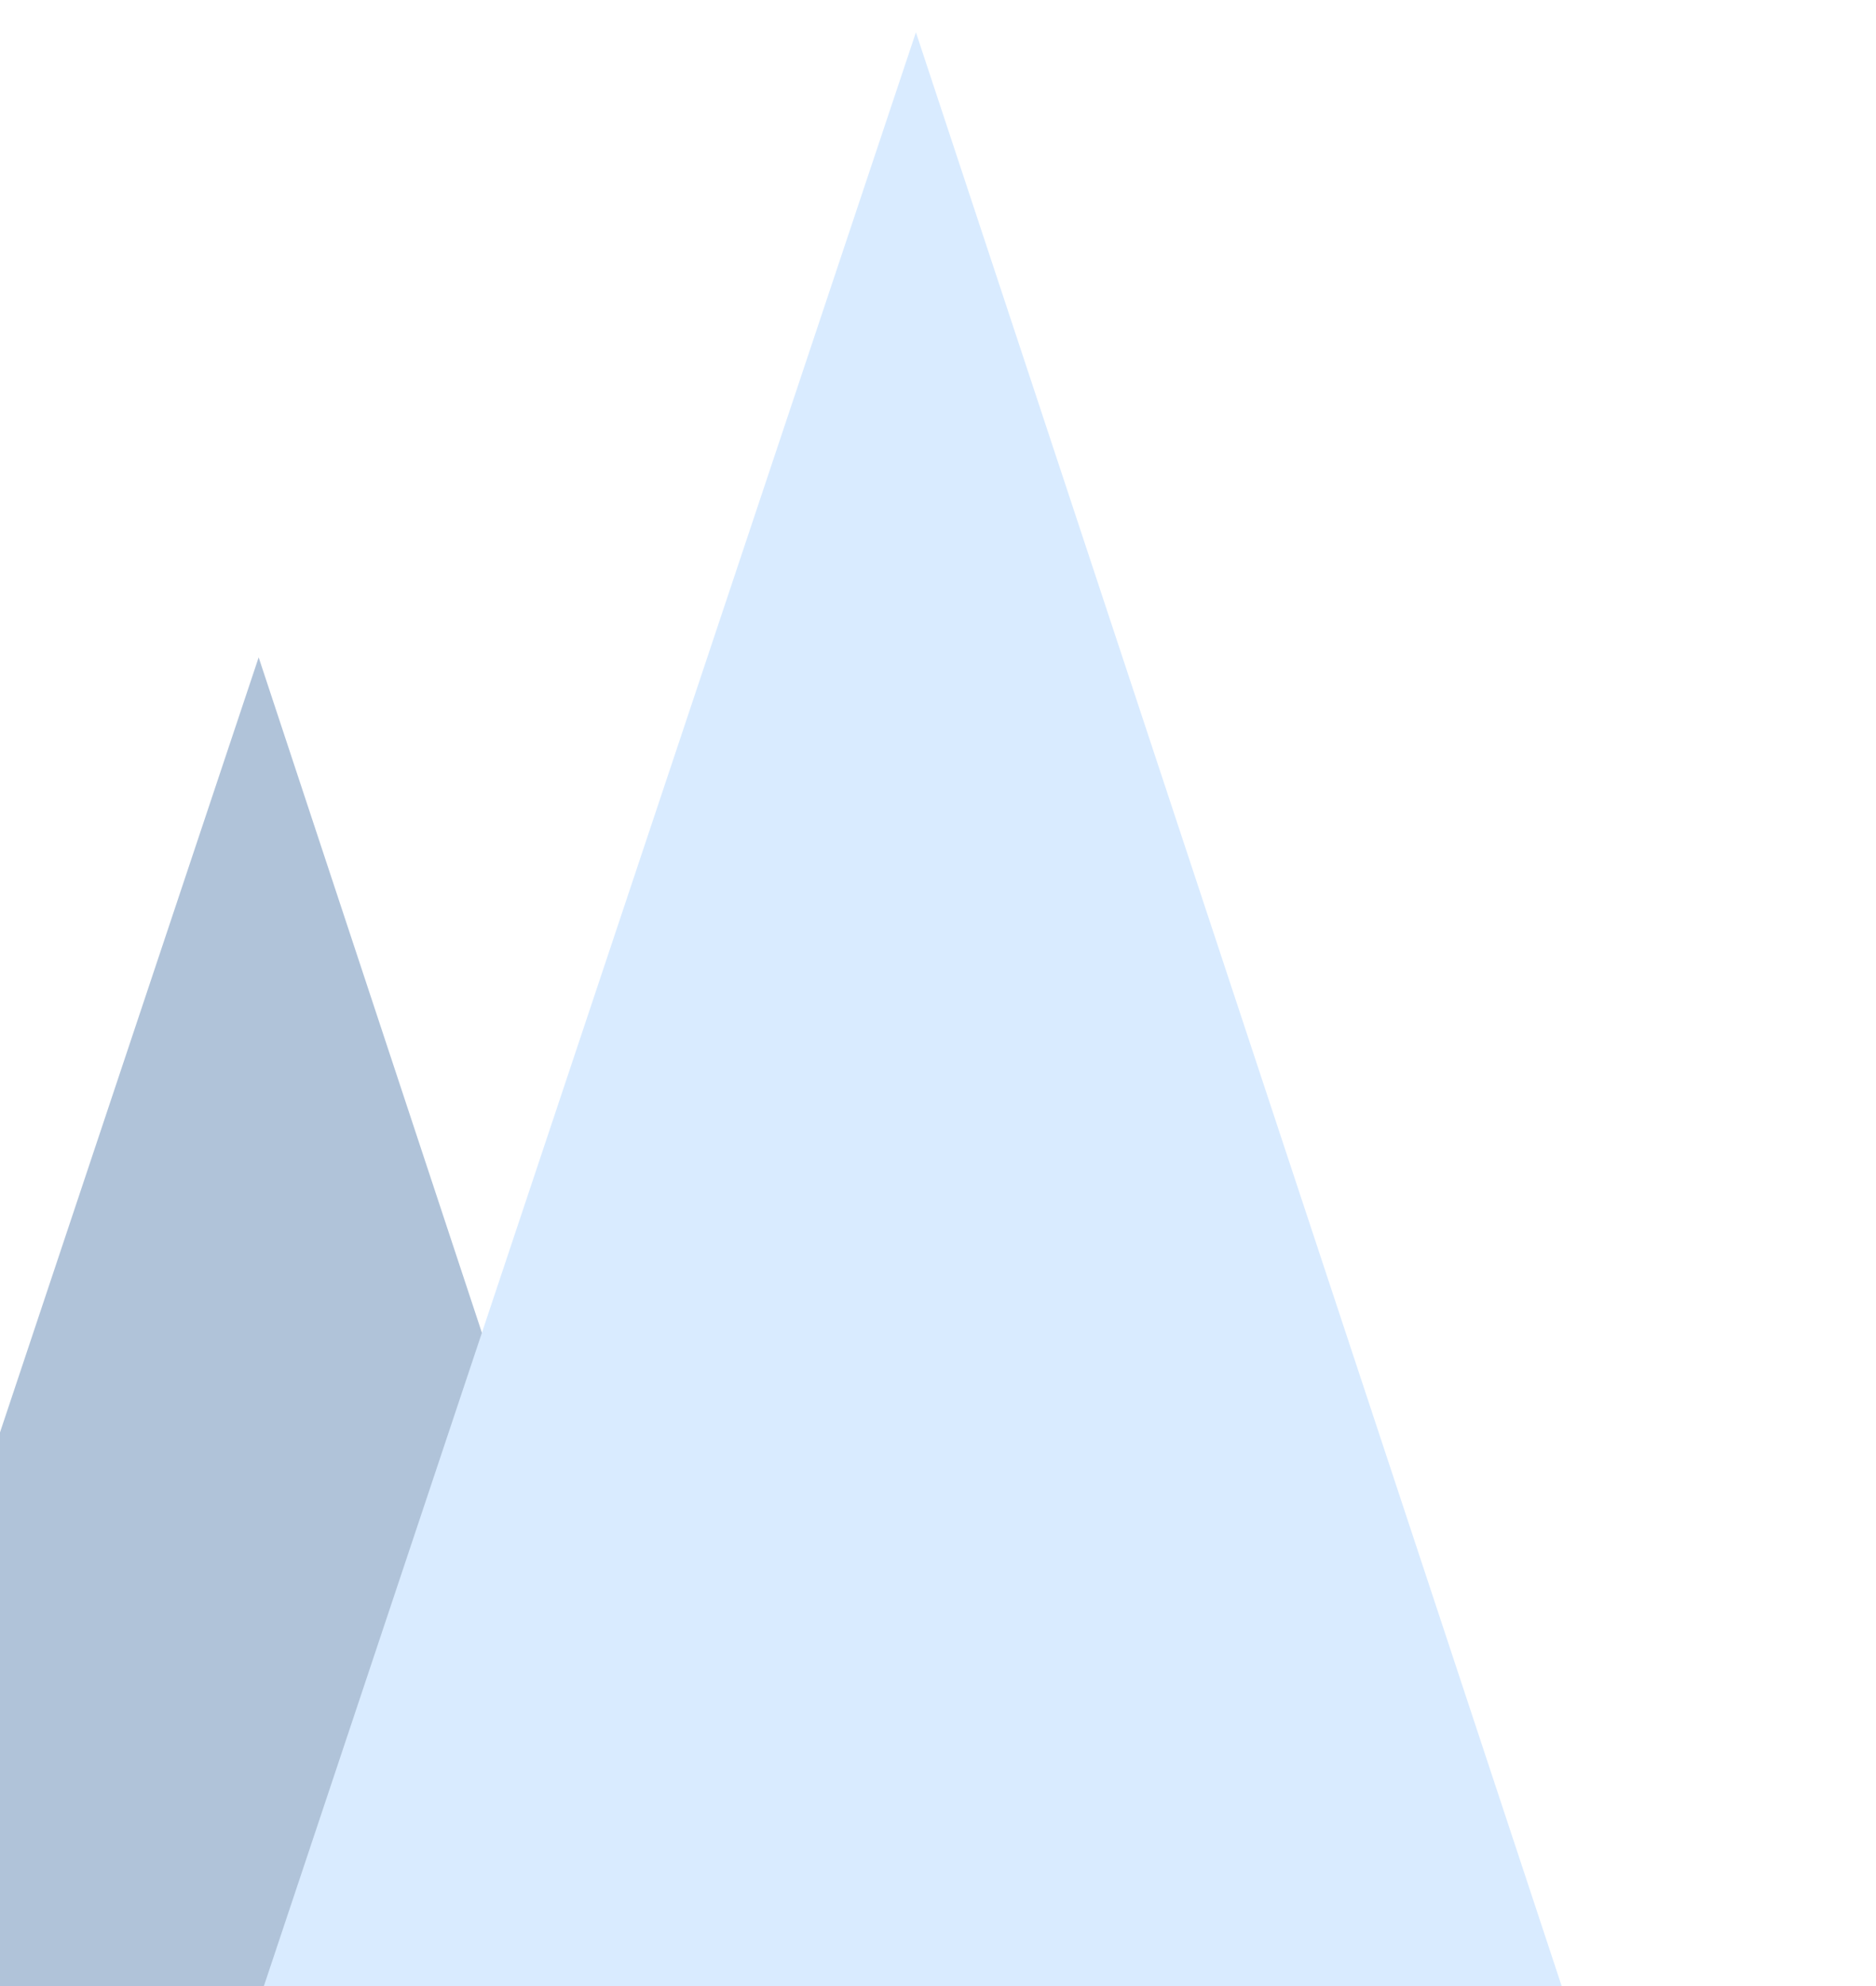 <svg width="239" height="253" viewBox="0 0 239 253" fill="none" xmlns="http://www.w3.org/2000/svg">
<g filter="url(#filter0_d_285_2)">
<path d="M32.953 79.728L138.401 398.695L-73.453 398.497L32.953 79.728Z" fill="#B0C3D9"/>
</g>
<g filter="url(#filter1_d_285_2)">
<path d="M116.686 0.114L222.134 319.081L10.279 318.884L116.686 0.114Z" fill="#D9EBFF"/>
</g>
<defs>
<filter id="filter0_d_285_2" x="-77.453" y="79.728" width="219.854" height="326.967" filterUnits="userSpaceOnUse" color-interpolation-filters="sRGB">
<feFlood flood-opacity="0" result="BackgroundImageFix"/>
<feColorMatrix in="SourceAlpha" type="matrix" values="0 0 0 0 0 0 0 0 0 0 0 0 0 0 0 0 0 0 127 0" result="hardAlpha"/>
<feOffset dy="4"/>
<feGaussianBlur stdDeviation="2"/>
<feComposite in2="hardAlpha" operator="out"/>
<feColorMatrix type="matrix" values="0 0 0 0 0 0 0 0 0 0 0 0 0 0 0 0 0 0 0.25 0"/>
<feBlend mode="normal" in2="BackgroundImageFix" result="effect1_dropShadow_285_2"/>
<feBlend mode="normal" in="SourceGraphic" in2="effect1_dropShadow_285_2" result="shape"/>
</filter>
<filter id="filter1_d_285_2" x="6.279" y="0.114" width="219.854" height="326.967" filterUnits="userSpaceOnUse" color-interpolation-filters="sRGB">
<feFlood flood-opacity="0" result="BackgroundImageFix"/>
<feColorMatrix in="SourceAlpha" type="matrix" values="0 0 0 0 0 0 0 0 0 0 0 0 0 0 0 0 0 0 127 0" result="hardAlpha"/>
<feOffset dy="4"/>
<feGaussianBlur stdDeviation="2"/>
<feComposite in2="hardAlpha" operator="out"/>
<feColorMatrix type="matrix" values="0 0 0 0 0 0 0 0 0 0 0 0 0 0 0 0 0 0 0.25 0"/>
<feBlend mode="normal" in2="BackgroundImageFix" result="effect1_dropShadow_285_2"/>
<feBlend mode="normal" in="SourceGraphic" in2="effect1_dropShadow_285_2" result="shape"/>
</filter>
</defs>
</svg>
